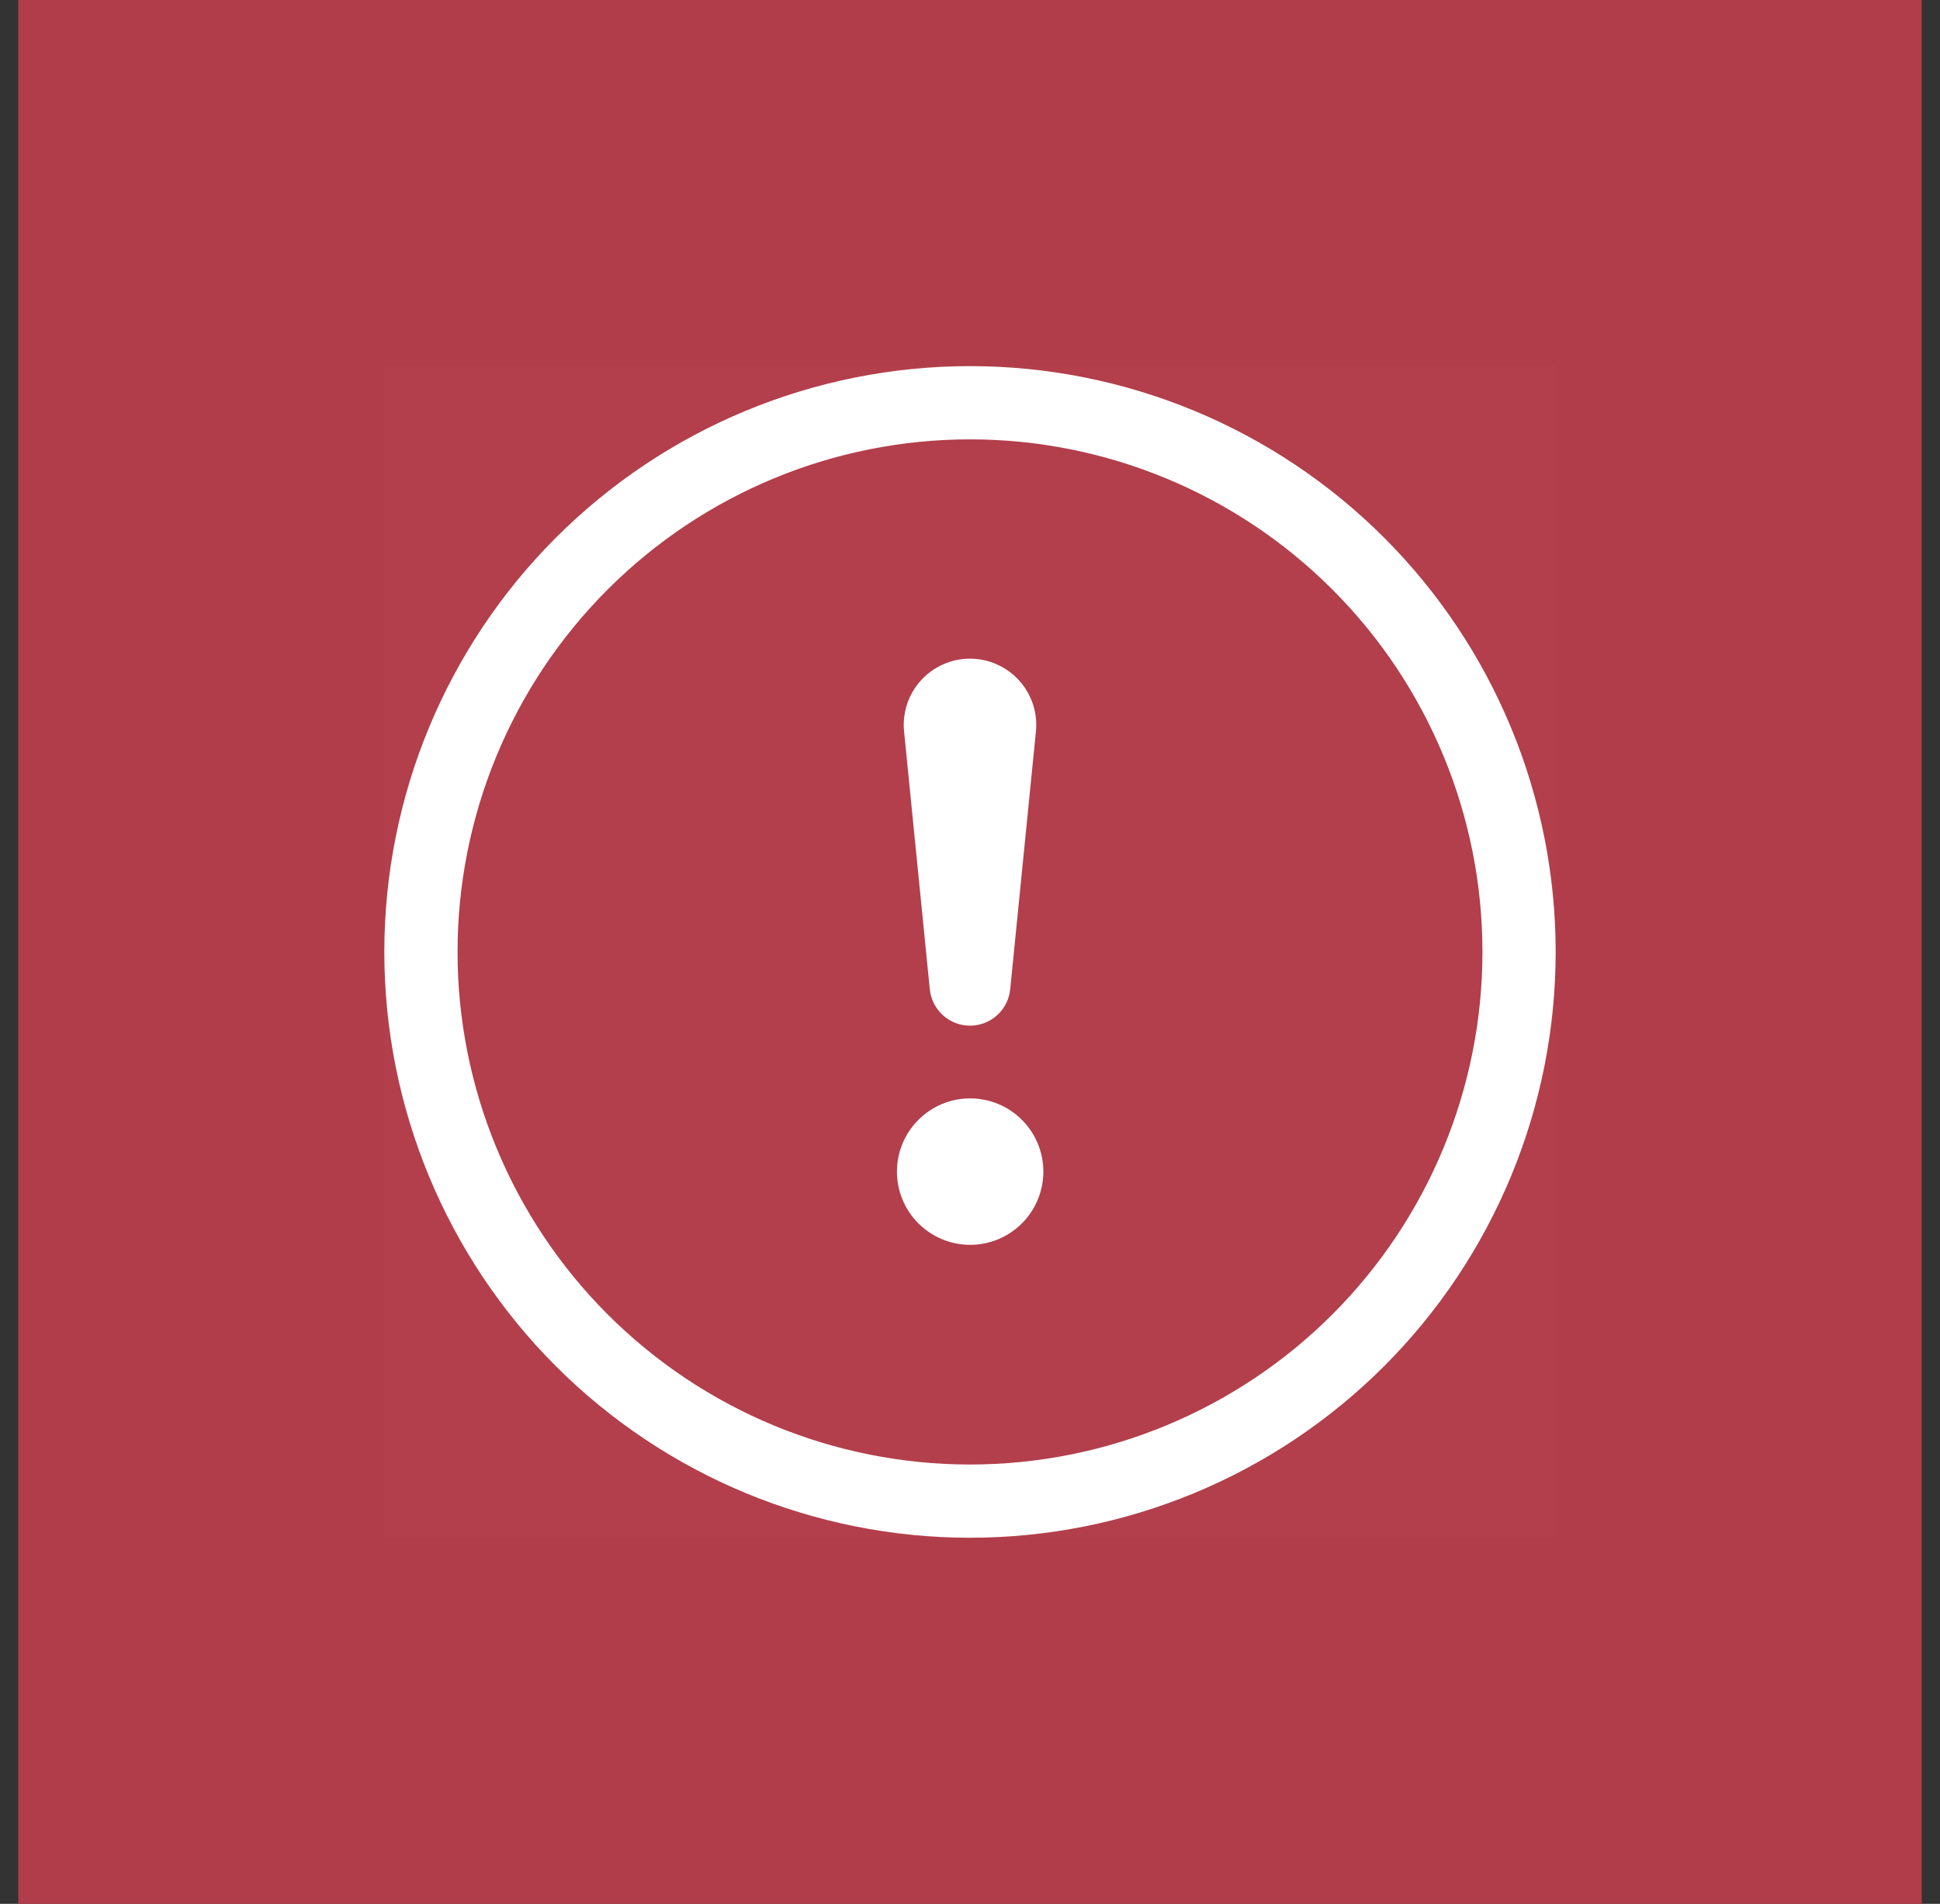 <svg width="53" height="52" viewBox="0 0 53 52" fill="none" xmlns="http://www.w3.org/2000/svg">
<rect x="0" y="0" width="53" height="52" fill="#333333" stroke="none"/>
<rect width="52" height="52" transform="translate(0.5)" fill="#B13D4A"/>
<g clip-path="url(#clip0_10907_35897)">
<rect width="32" height="32" transform="translate(10.5 10)" fill="white" fill-opacity="0.01"/>
<g clip-path="url(#clip1_10907_35897)">
<path d="M26.5 40C22.787 40 19.226 38.525 16.601 35.9C13.975 33.274 12.5 29.713 12.5 26C12.5 22.287 13.975 18.726 16.601 16.101C19.226 13.475 22.787 12 26.5 12C30.213 12 33.774 13.475 36.4 16.101C39.025 18.726 40.5 22.287 40.5 26C40.5 29.713 39.025 33.274 36.4 35.9C33.774 38.525 30.213 40 26.5 40ZM26.5 42C30.744 42 34.813 40.314 37.814 37.314C40.814 34.313 42.5 30.244 42.5 26C42.5 21.756 40.814 17.687 37.814 14.686C34.813 11.686 30.744 10 26.5 10C22.256 10 18.187 11.686 15.186 14.686C12.186 17.687 10.5 21.756 10.5 26C10.5 30.244 12.186 34.313 15.186 37.314C18.187 40.314 22.256 42 26.5 42Z" fill="white"/>
<path d="M24.504 32C24.504 31.737 24.556 31.477 24.656 31.235C24.757 30.992 24.904 30.771 25.09 30.586C25.276 30.4 25.496 30.253 25.739 30.152C25.981 30.052 26.241 30 26.504 30C26.767 30 27.027 30.052 27.269 30.152C27.512 30.253 27.733 30.4 27.918 30.586C28.104 30.771 28.251 30.992 28.352 31.235C28.452 31.477 28.504 31.737 28.504 32C28.504 32.53 28.293 33.039 27.918 33.414C27.543 33.789 27.034 34 26.504 34C25.974 34 25.465 33.789 25.09 33.414C24.715 33.039 24.504 32.53 24.504 32ZM24.7 19.99C24.673 19.738 24.7 19.483 24.778 19.241C24.857 19 24.985 18.778 25.155 18.589C25.324 18.401 25.532 18.25 25.764 18.147C25.995 18.043 26.246 17.99 26.5 17.99C26.754 17.99 27.005 18.043 27.236 18.147C27.468 18.25 27.676 18.401 27.845 18.589C28.015 18.778 28.143 19 28.222 19.241C28.3 19.483 28.327 19.738 28.3 19.99L27.6 27.004C27.576 27.279 27.45 27.536 27.247 27.723C27.043 27.91 26.776 28.014 26.5 28.014C26.224 28.014 25.957 27.91 25.753 27.723C25.55 27.536 25.424 27.279 25.4 27.004L24.7 19.99Z" fill="white"/>
</g>
</g>
<defs>
<clipPath id="clip0_10907_35897">
<rect width="32" height="32" fill="white" transform="translate(10.5 10)"/>
</clipPath>
<clipPath id="clip1_10907_35897">
<rect width="32" height="32" fill="white" transform="translate(10.5 10)"/>
</clipPath>
</defs>
</svg>
